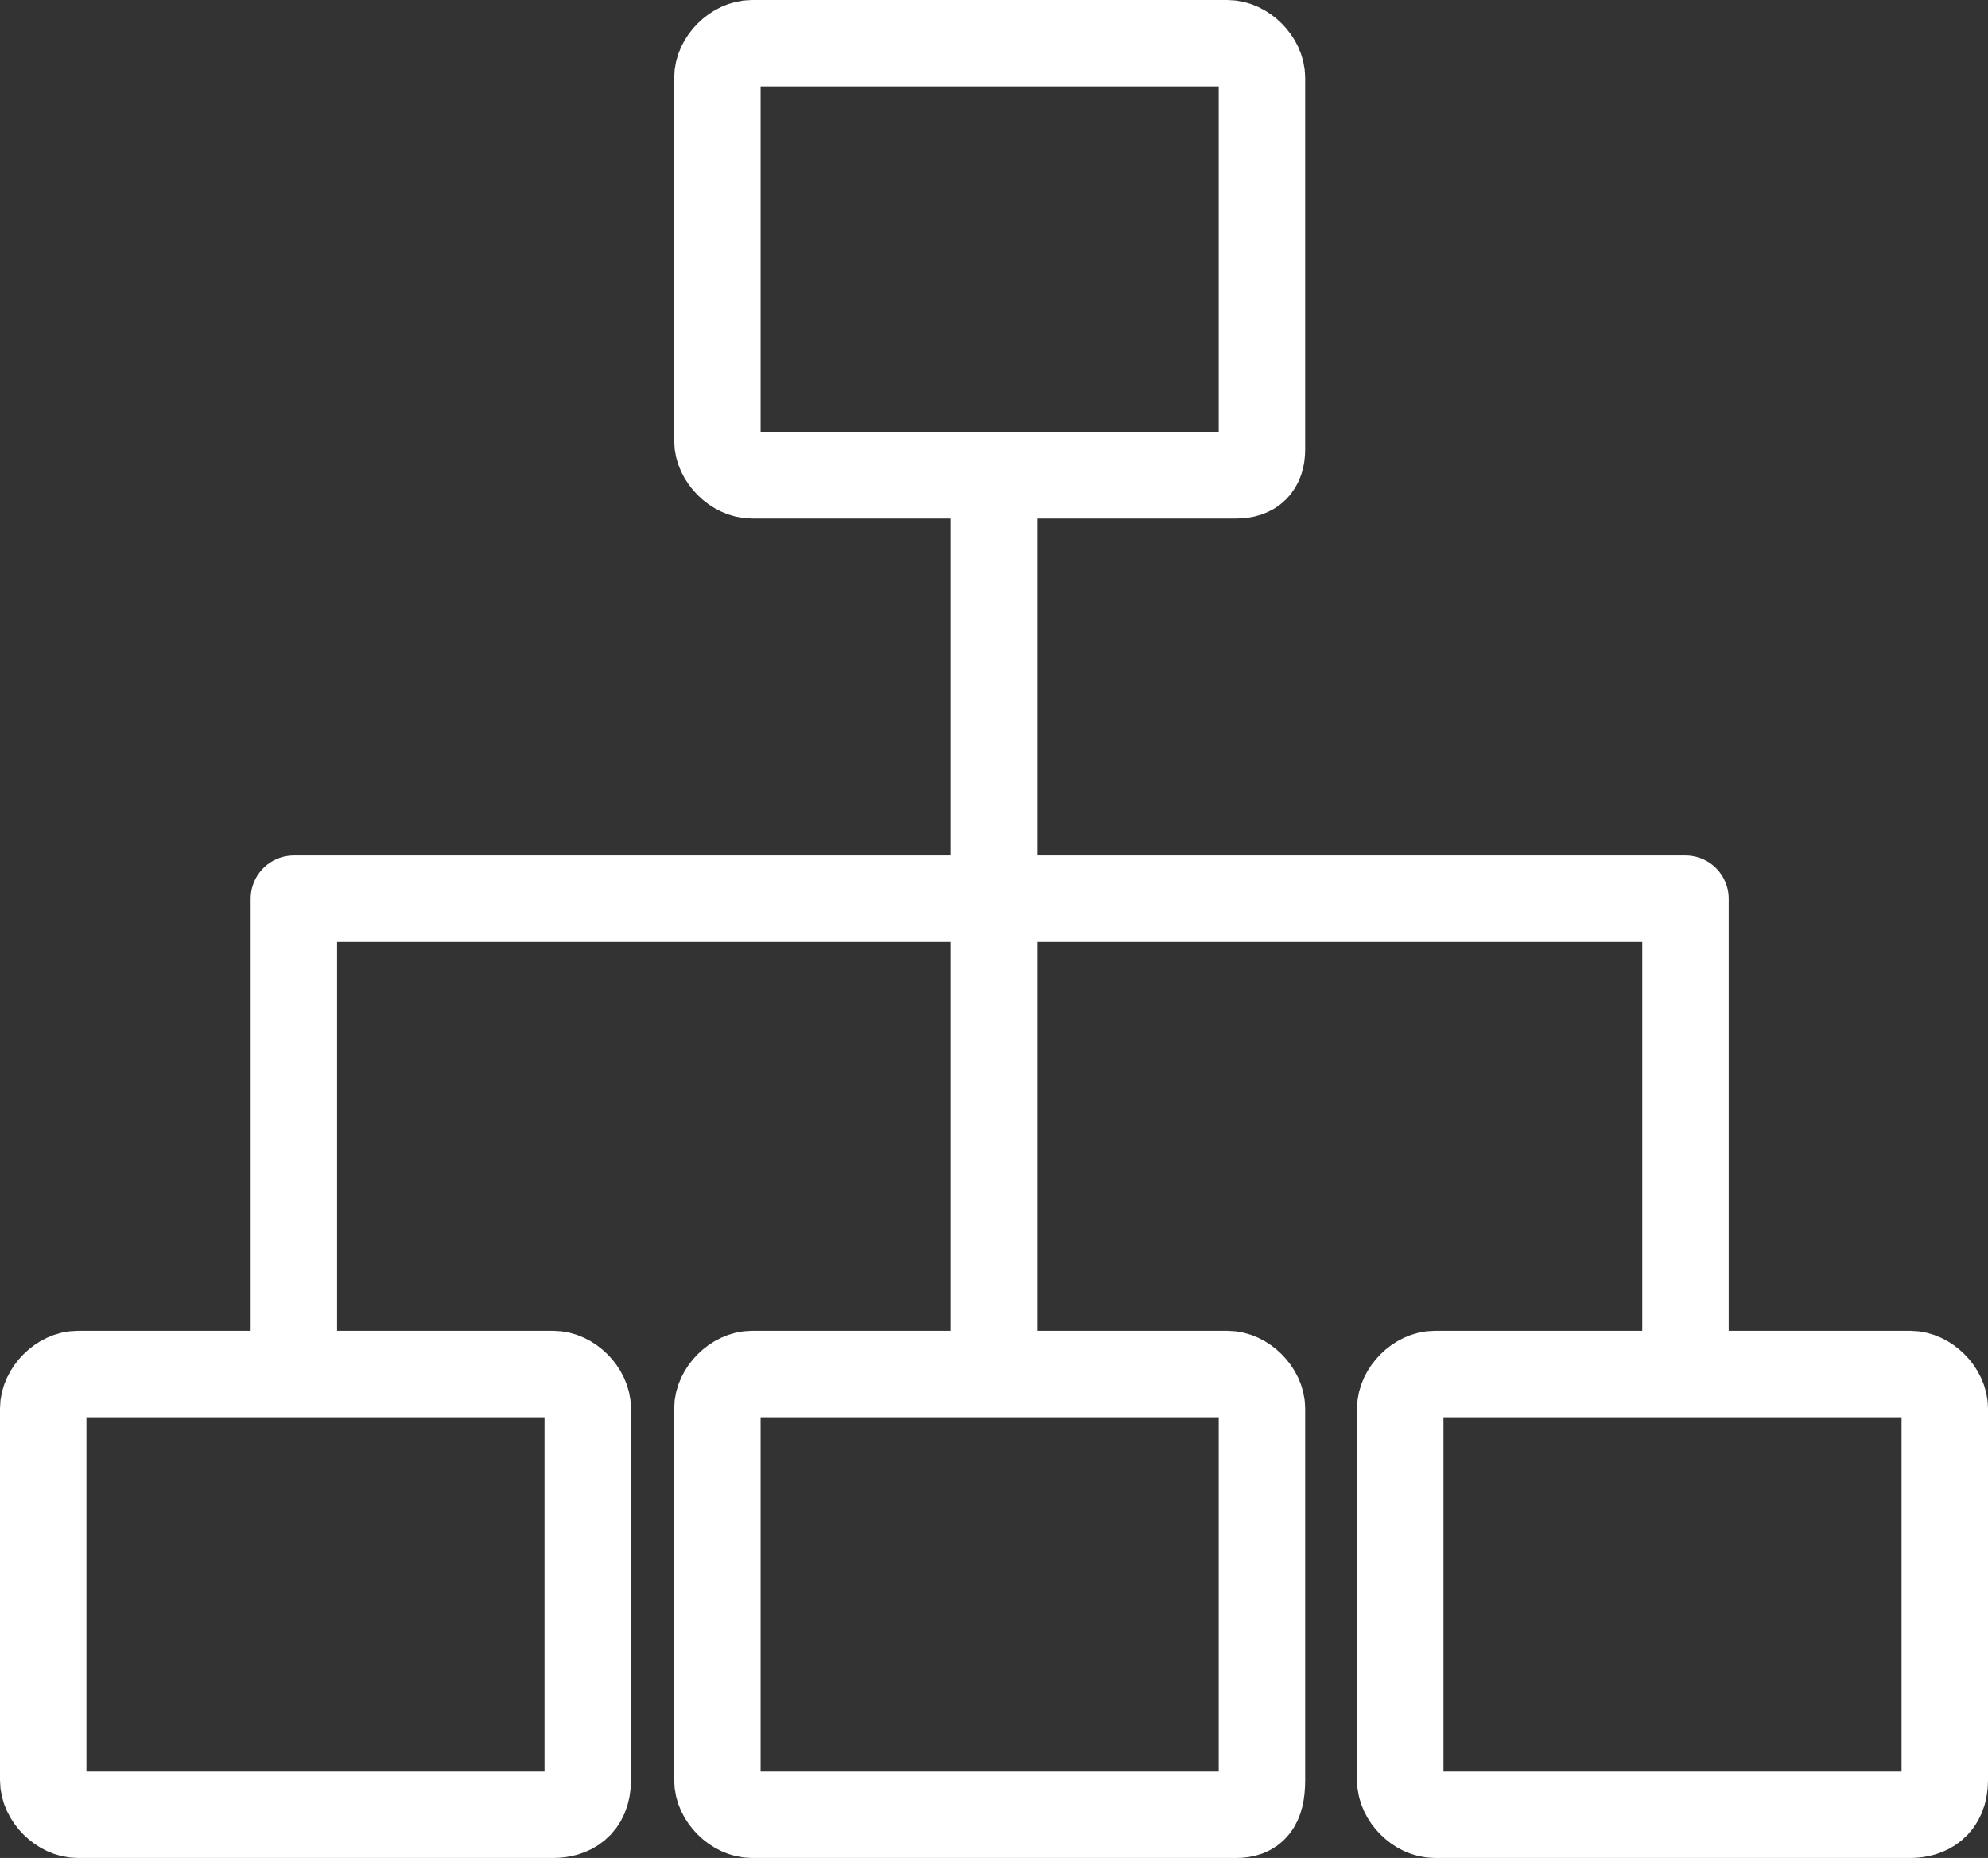 <svg xmlns="http://www.w3.org/2000/svg" id="Layer_1" viewBox="0 0 23 21.5">
    <rect x="0" y="0" width="23" height="21.5" fill="#333333" stroke="none"/>
    <style>
        .st0{fill:none;stroke:#fff;stroke-linejoin:round}
    </style>
    <g id="Layer_2_1_">
        <g id="Hermony_controler">
            <g id="Row_6">
                <g id="Organization">
                    <path d="M22.1 21h-5.5c-.2 0-.4-.2-.4-.4v-4.3c0-.2.2-.4.4-.4h5.5c.2 0 .4.2.4.4v4.3c0 .3-.2.4-.4.4zM6.4 21H.9c-.2 0-.4-.2-.4-.4v-4.3c0-.2.2-.4.4-.4h5.5c.2 0 .4.2.4.4v4.3c0 .3-.2.4-.4.4zM14.3 21H8.7c-.2 0-.4-.2-.4-.4v-4.3c0-.2.2-.4.4-.4h5.5c.2 0 .4.2.4.4v4.3c0 .3-.1.4-.3.4z" class="st0"/>
                    <path d="M19.5 16v-5.6H3.4v5.8M11.5 15.9V5.6M14.3 5.5H8.7c-.2 0-.4-.2-.4-.4V.9c0-.2.2-.4.4-.4h5.5c.2 0 .4.2.4.4v4.3c0 .2-.1.3-.3.3z" class="st0"/>
                </g>
            </g>
        </g>
    </g>
</svg>

